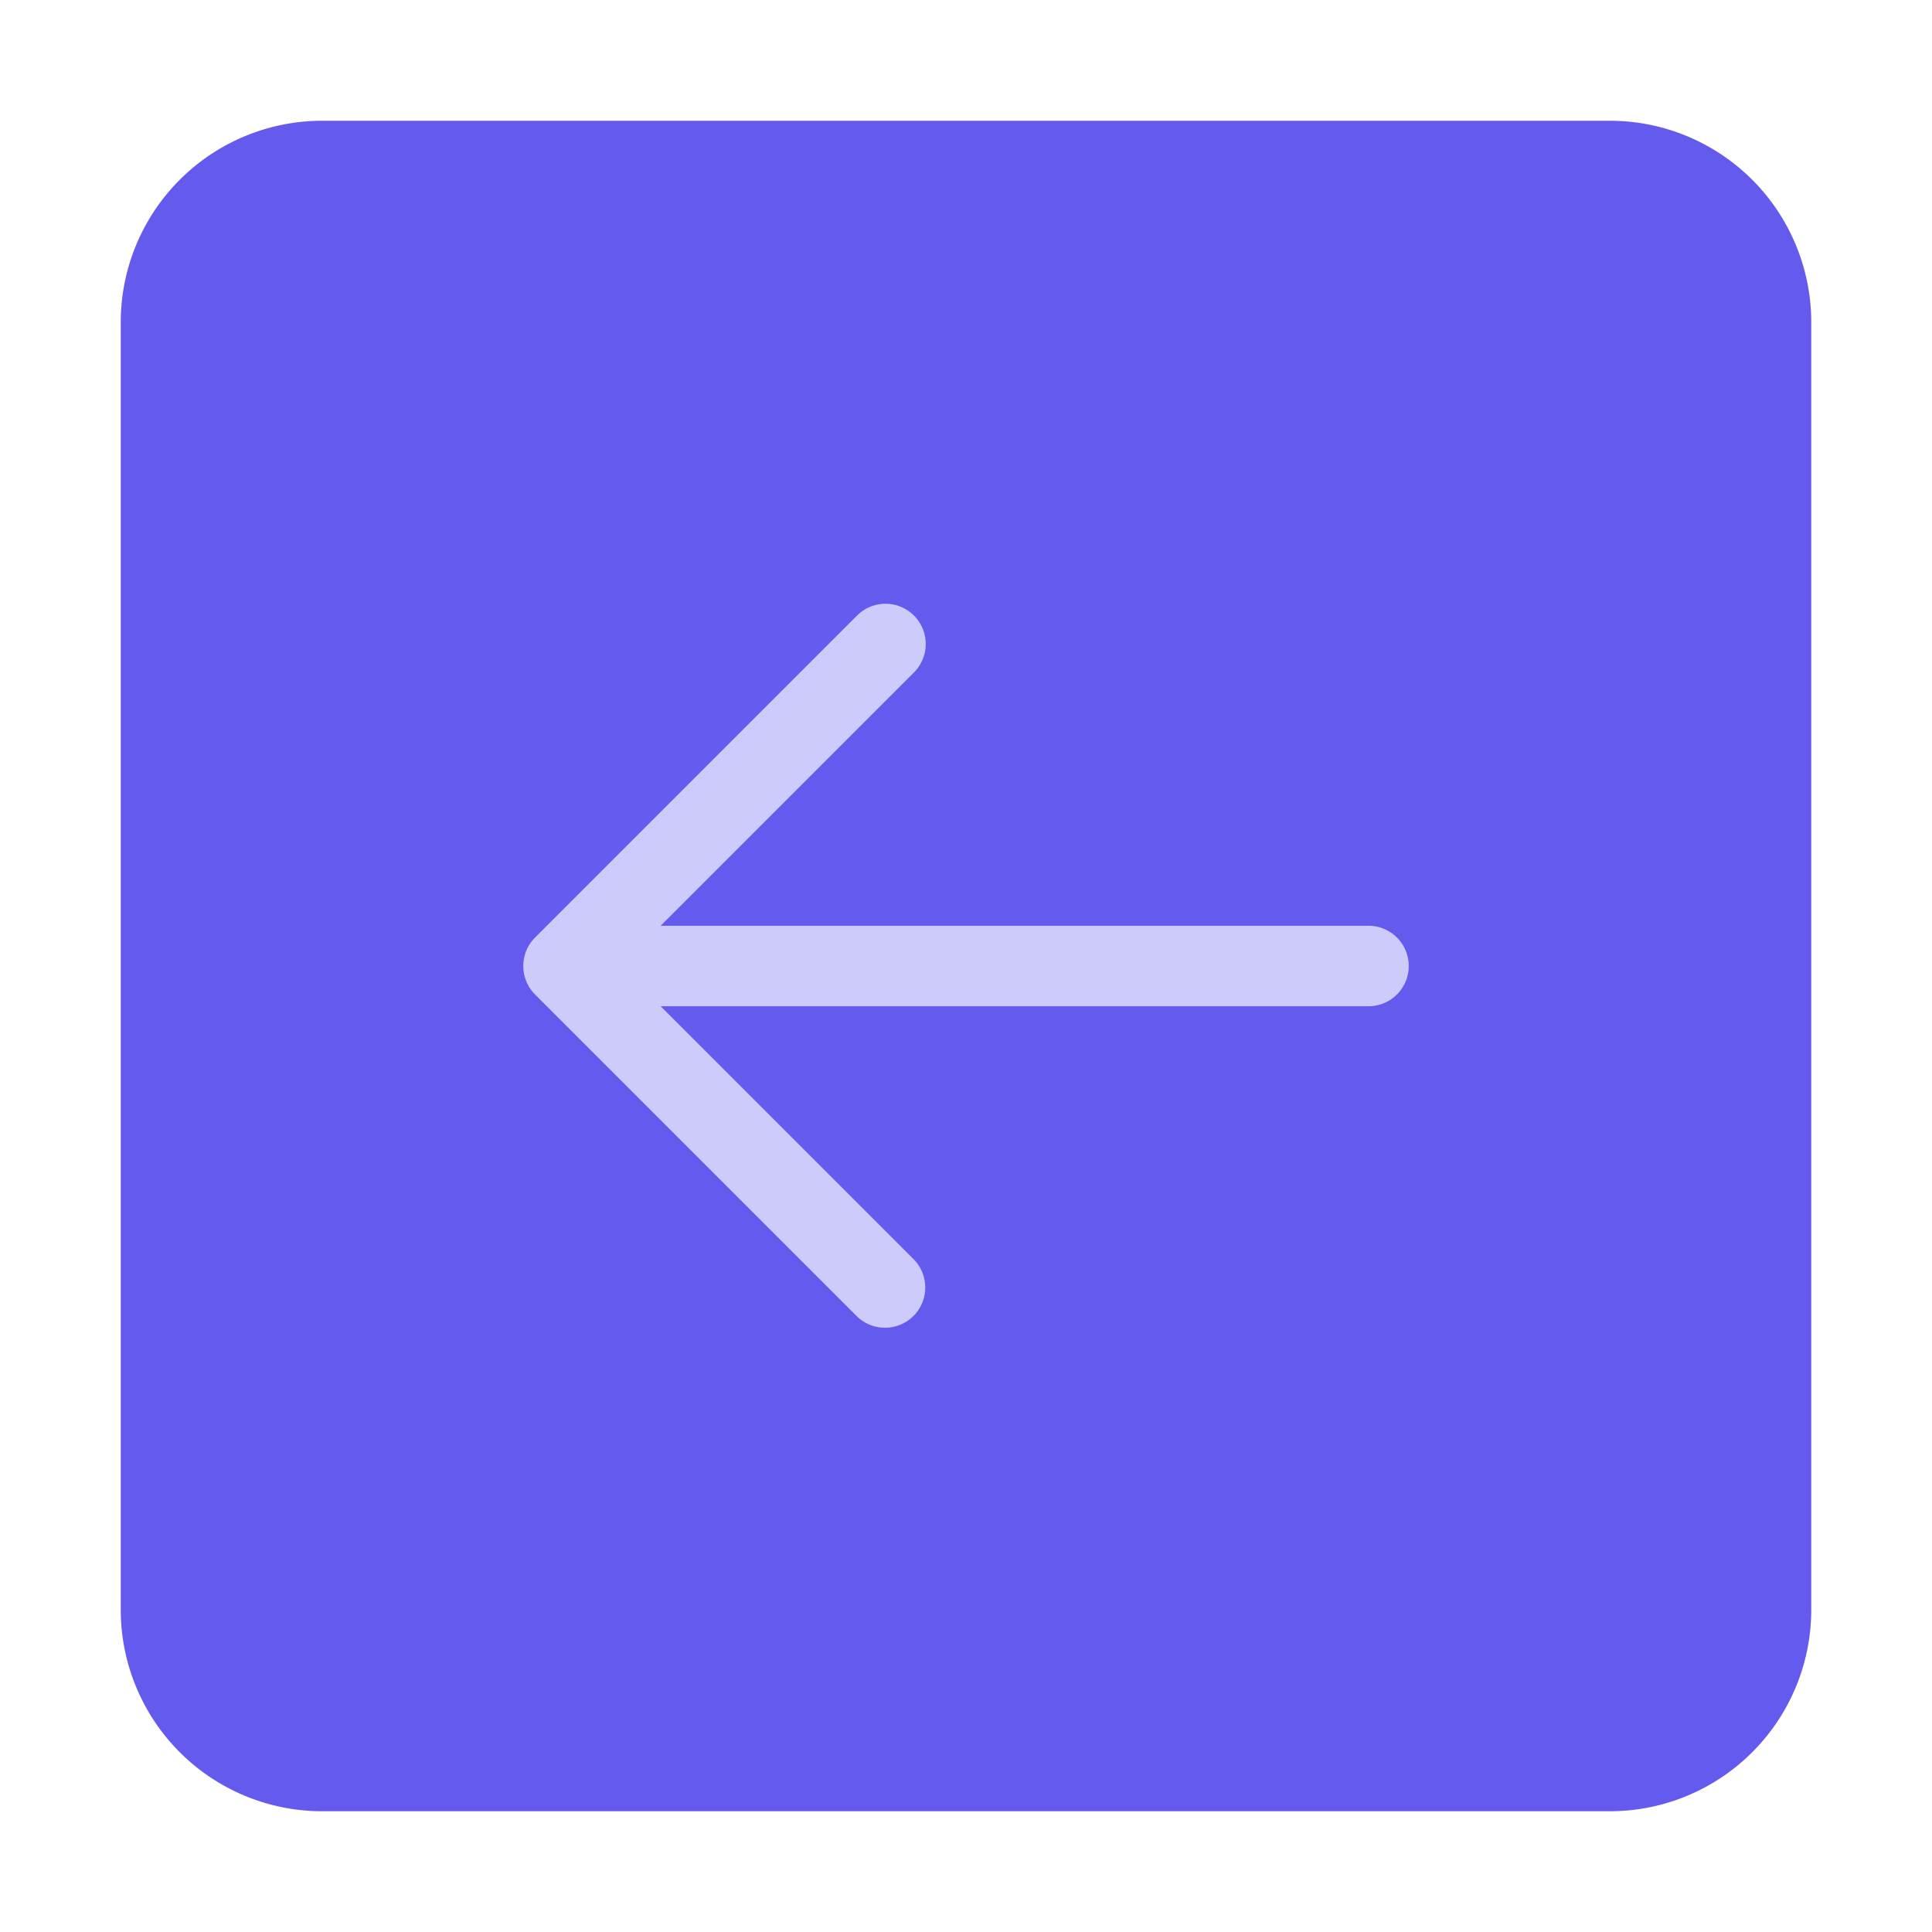 <svg xmlns="http://www.w3.org/2000/svg" height="48" width="48" viewBox="0 0 48 48"><path d="M3,8V40a5.006,5.006,0,0,0,5,5H40a5.006,5.006,0,0,0,5-5V8a5.006,5.006,0,0,0-5-5H8A5.006,5.006,0,0,0,3,8Z" fill="#645aed"></path><path d="M22.707,15.293a1,1,0,0,1,0,1.414L16.414,23H34a1,1,0,0,1,0,2H16.414l6.293,6.293a1,1,0,0,1-1.414,1.414l-8-8a1,1,0,0,1,0-1.414l8-8A1,1,0,0,1,22.707,15.293Z" fill="#cdcafc"></path></svg>